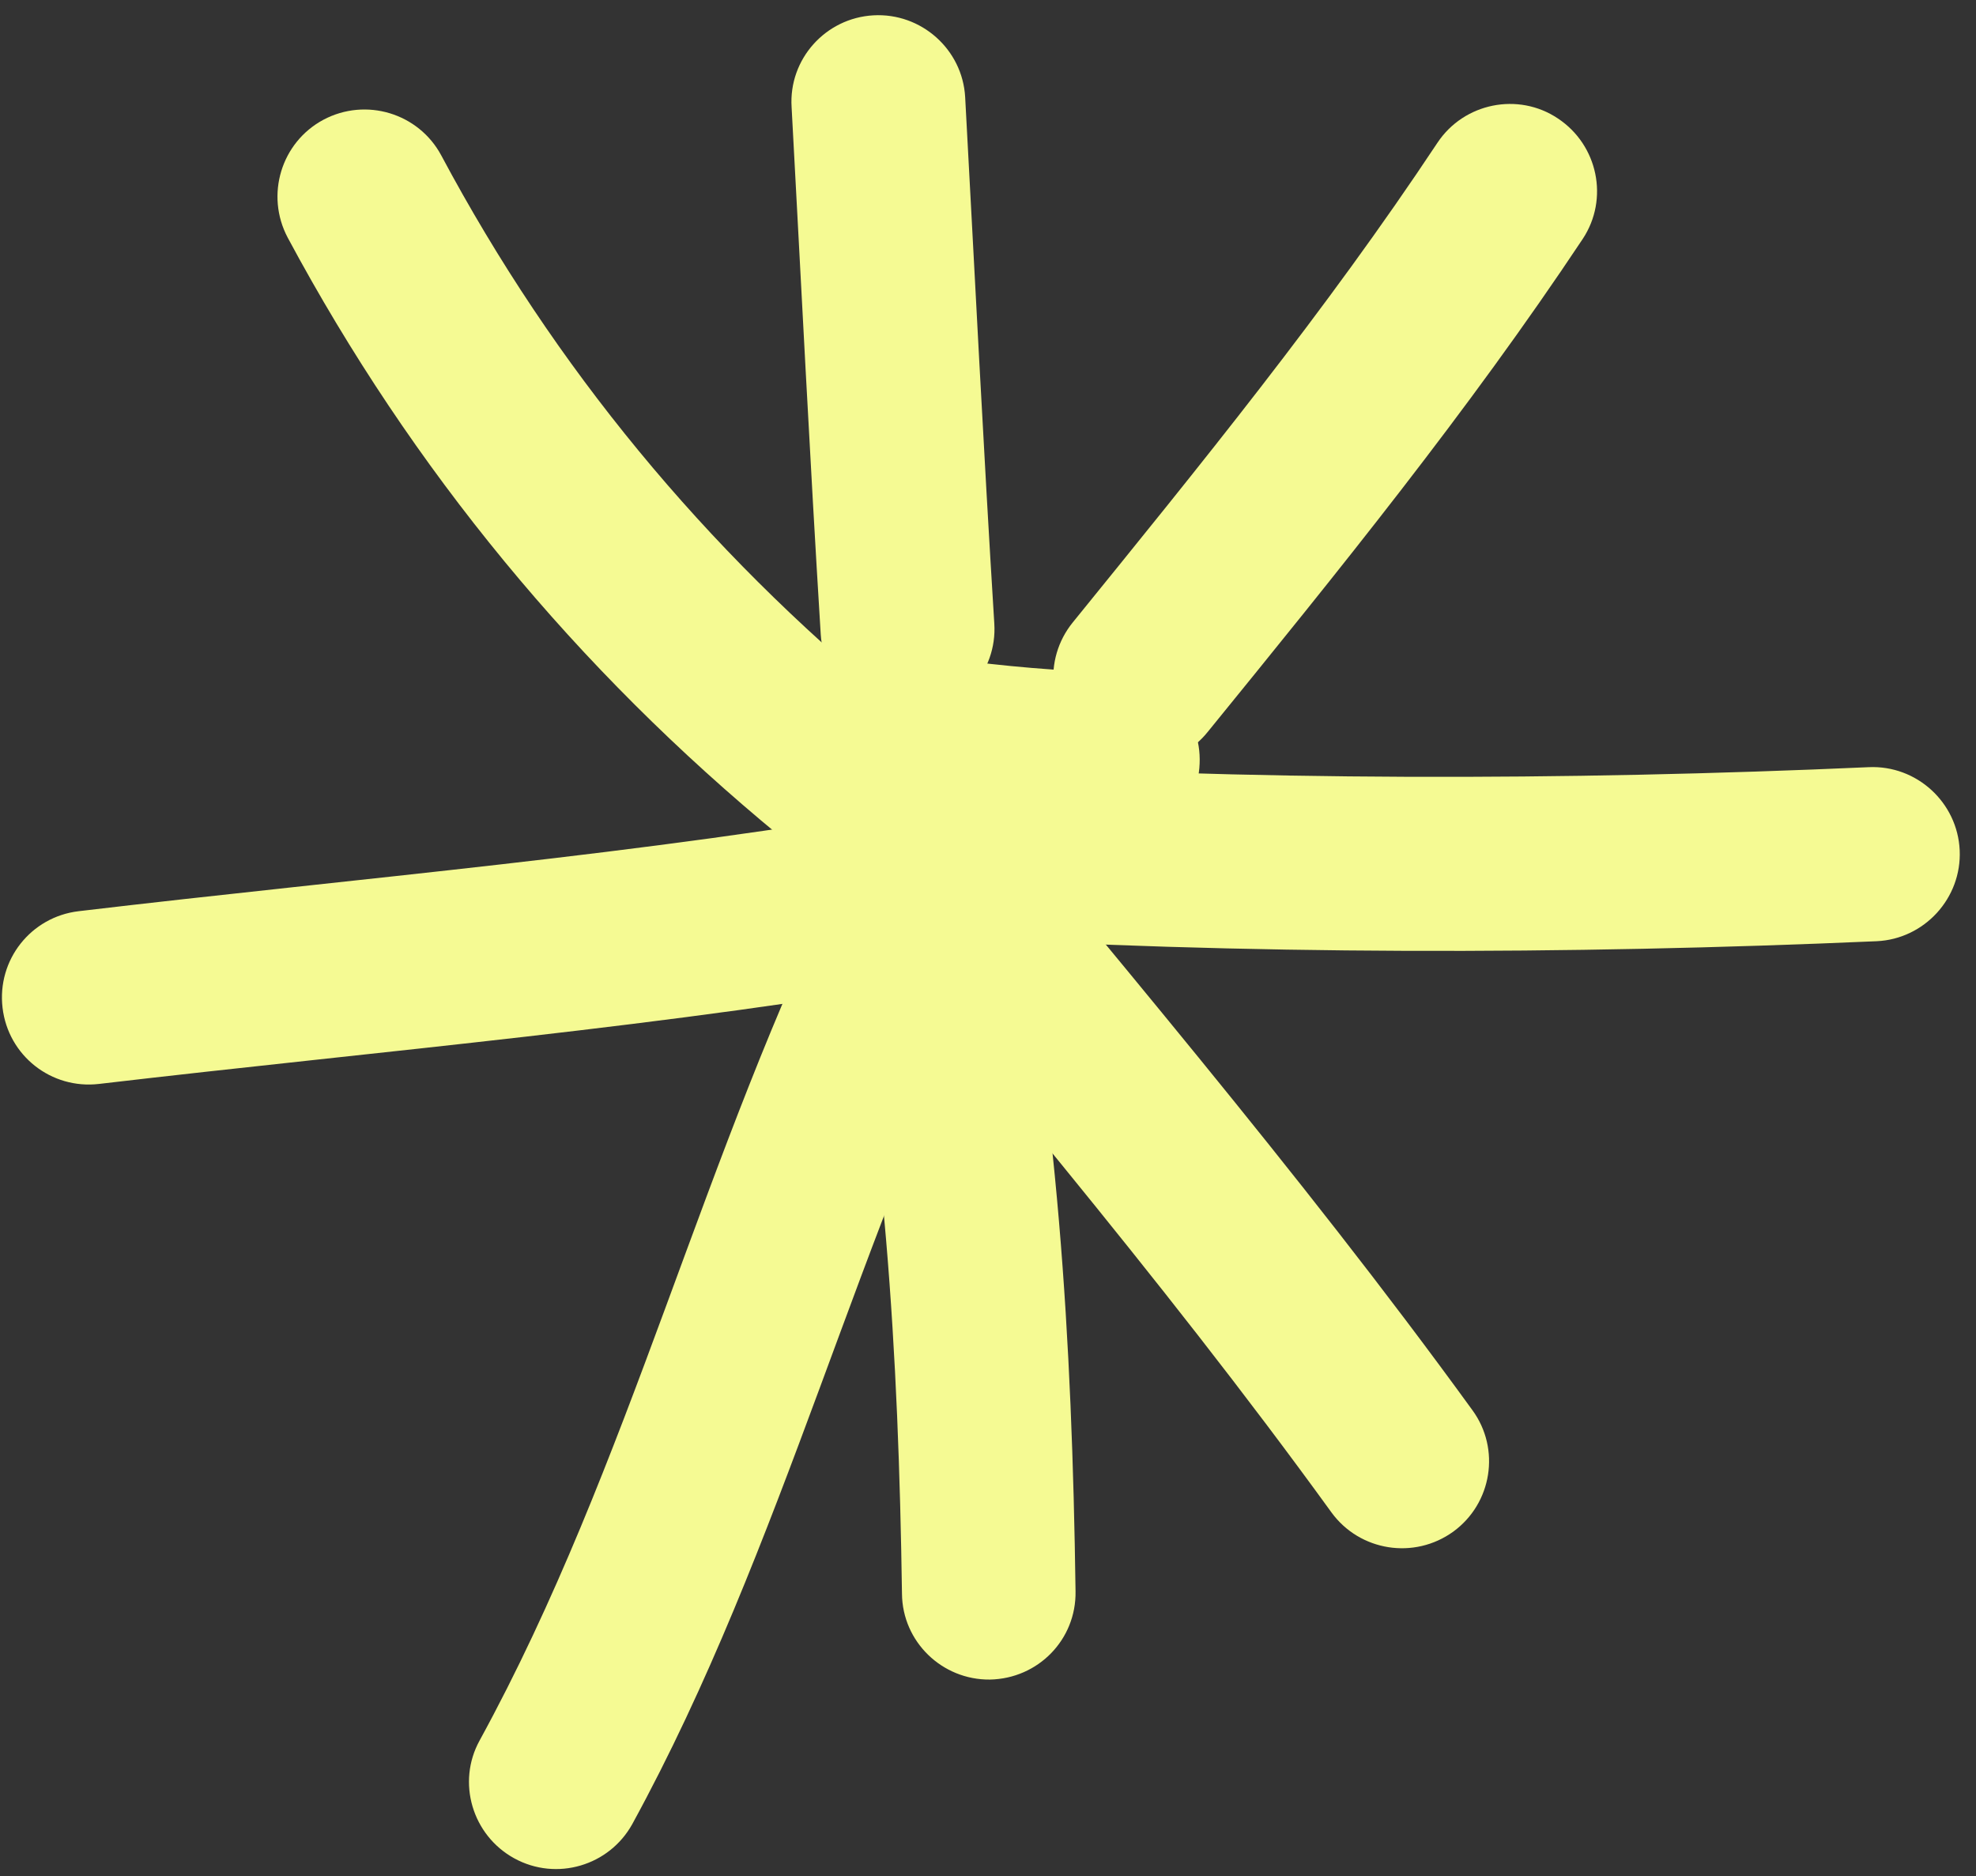 <svg width="79" height="75" viewBox="0 0 79 75" fill="none" xmlns="http://www.w3.org/2000/svg">
<rect x="0" y="0" width="79" height="75" fill="#333333" stroke="none"/>
<path fill-rule="evenodd" clip-rule="evenodd" d="M35.607 28.056C28.181 21.952 22.164 14.682 17.642 6.213C16.738 4.526 14.634 3.882 12.929 4.787C11.242 5.691 10.599 7.796 11.503 9.5C16.477 18.77 23.051 26.735 31.19 33.43C32.668 34.648 34.877 34.439 36.094 32.961C37.312 31.465 37.086 29.274 35.607 28.056Z" fill="#F5FA93"/>
<path fill-rule="evenodd" clip-rule="evenodd" d="M31.648 4.283C32.03 11.309 32.378 18.335 32.813 25.361C32.934 27.274 34.587 28.735 36.5 28.613C38.413 28.491 39.874 26.839 39.752 24.926C39.317 17.917 38.969 10.909 38.587 3.883C38.482 1.975 36.83 0.505 34.917 0.613C33.004 0.721 31.526 2.364 31.648 4.283Z" fill="#F5FA93"/>
<path fill-rule="evenodd" clip-rule="evenodd" d="M57.467 5.709C53.014 12.422 47.971 18.613 42.893 24.874C41.676 26.369 41.901 28.561 43.397 29.761C44.893 30.978 47.084 30.752 48.284 29.256C53.502 22.839 58.684 16.456 63.276 9.552C64.336 7.952 63.884 5.796 62.284 4.735C60.702 3.674 58.528 4.109 57.467 5.709Z" fill="#F5FA93"/>
<path fill-rule="evenodd" clip-rule="evenodd" d="M74.713 30.665C62.643 31.204 49.826 31.222 37.756 30.456C35.843 30.352 34.191 31.796 34.069 33.726C33.948 35.639 35.408 37.291 37.322 37.413C49.635 38.178 62.713 38.161 75.026 37.622C76.939 37.535 78.434 35.9 78.348 33.987C78.261 32.074 76.626 30.578 74.713 30.665Z" fill="#F5FA93"/>
<path fill-rule="evenodd" clip-rule="evenodd" d="M31.181 32.874C38.624 41.987 46.329 50.926 53.233 60.456C54.364 62.004 56.538 62.352 58.103 61.221C59.651 60.091 59.998 57.917 58.868 56.369C51.877 46.734 44.086 37.691 36.555 28.474C35.338 26.995 33.146 26.769 31.668 27.987C30.172 29.204 29.964 31.395 31.181 32.874Z" fill="#F5FA93"/>
<path fill-rule="evenodd" clip-rule="evenodd" d="M33.435 35.518C35.383 45.014 35.922 54.092 36.061 63.709C36.079 65.622 37.661 67.153 39.574 67.135C41.505 67.1 43.035 65.535 43 63.605C42.861 53.535 42.287 44.057 40.253 34.109C39.853 32.231 38.026 31.014 36.131 31.413C34.253 31.796 33.035 33.64 33.435 35.518Z" fill="#F5FA93"/>
<path fill-rule="evenodd" clip-rule="evenodd" d="M33.749 34.753C28.114 46.023 25.21 58.544 19.175 69.57C18.253 71.24 18.879 73.362 20.566 74.284C22.253 75.205 24.358 74.579 25.28 72.909C31.349 61.814 34.288 49.223 39.975 37.866C40.827 36.144 40.132 34.057 38.427 33.188C36.706 32.336 34.619 33.031 33.749 34.753Z" fill="#F5FA93"/>
<path fill-rule="evenodd" clip-rule="evenodd" d="M36.85 32.196C25.633 34.178 14.433 35.083 3.146 36.422C1.233 36.648 -0.124 38.37 0.102 40.283C0.328 42.196 2.05 43.552 3.963 43.326C15.372 41.987 26.711 41.048 38.068 39.048C39.946 38.7 41.215 36.891 40.885 35.013C40.537 33.117 38.746 31.848 36.85 32.196Z" fill="#F5FA93"/>
<path fill-rule="evenodd" clip-rule="evenodd" d="M44.656 26.91C42.343 26.805 40.151 26.649 37.89 26.318C35.977 26.04 34.221 27.362 33.942 29.257C33.664 31.153 34.986 32.927 36.882 33.205C39.386 33.571 41.803 33.744 44.342 33.849C46.255 33.936 47.89 32.457 47.96 30.527C48.047 28.614 46.569 26.997 44.656 26.91Z" fill="#F5FA93"/>
</svg>
